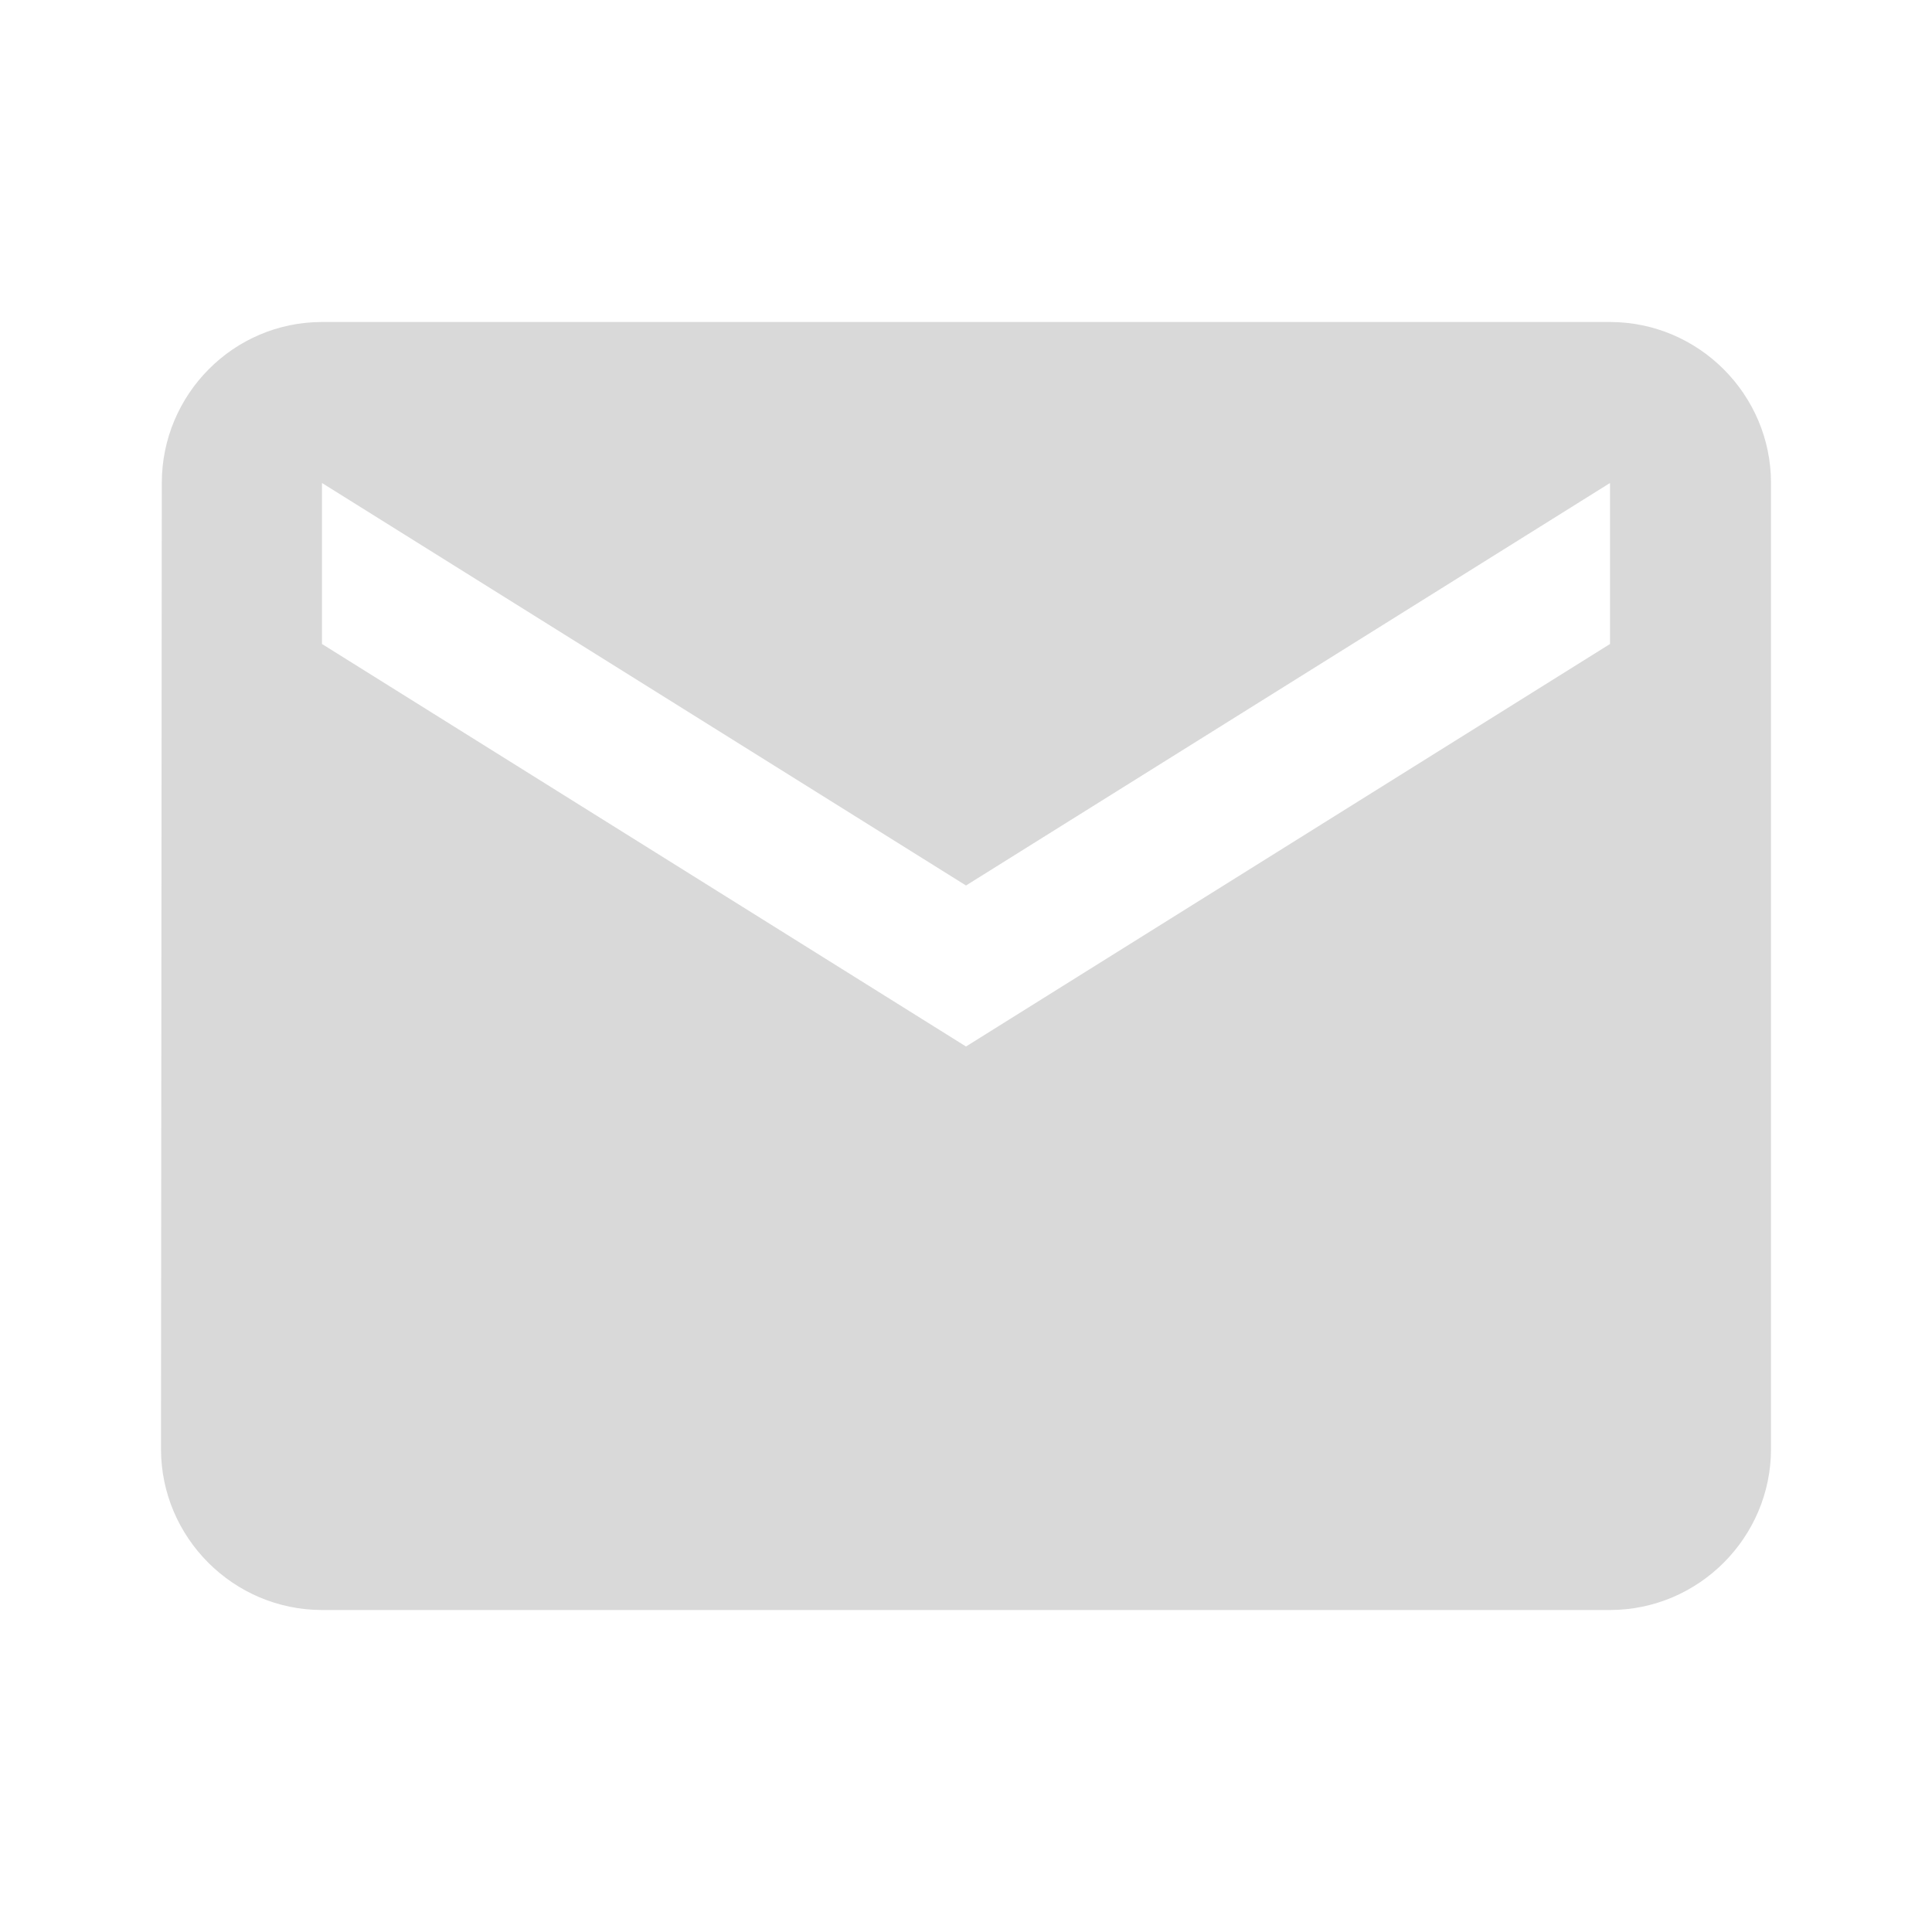 <svg width="150" height="150" viewBox="0 0 150 150" fill="none" xmlns="http://www.w3.org/2000/svg">
<path d="M125 25H25C18.125 25 12.562 30.625 12.562 37.5L12.5 112.5C12.5 119.375 18.125 125 25 125H125C131.875 125 137.5 119.375 137.5 112.5V37.5C137.5 30.625 131.875 25 125 25ZM125 50L75 81.25L25 50V37.5L75 68.75L125 37.5V50Z" fill="#D9D9D9"/>
</svg>
